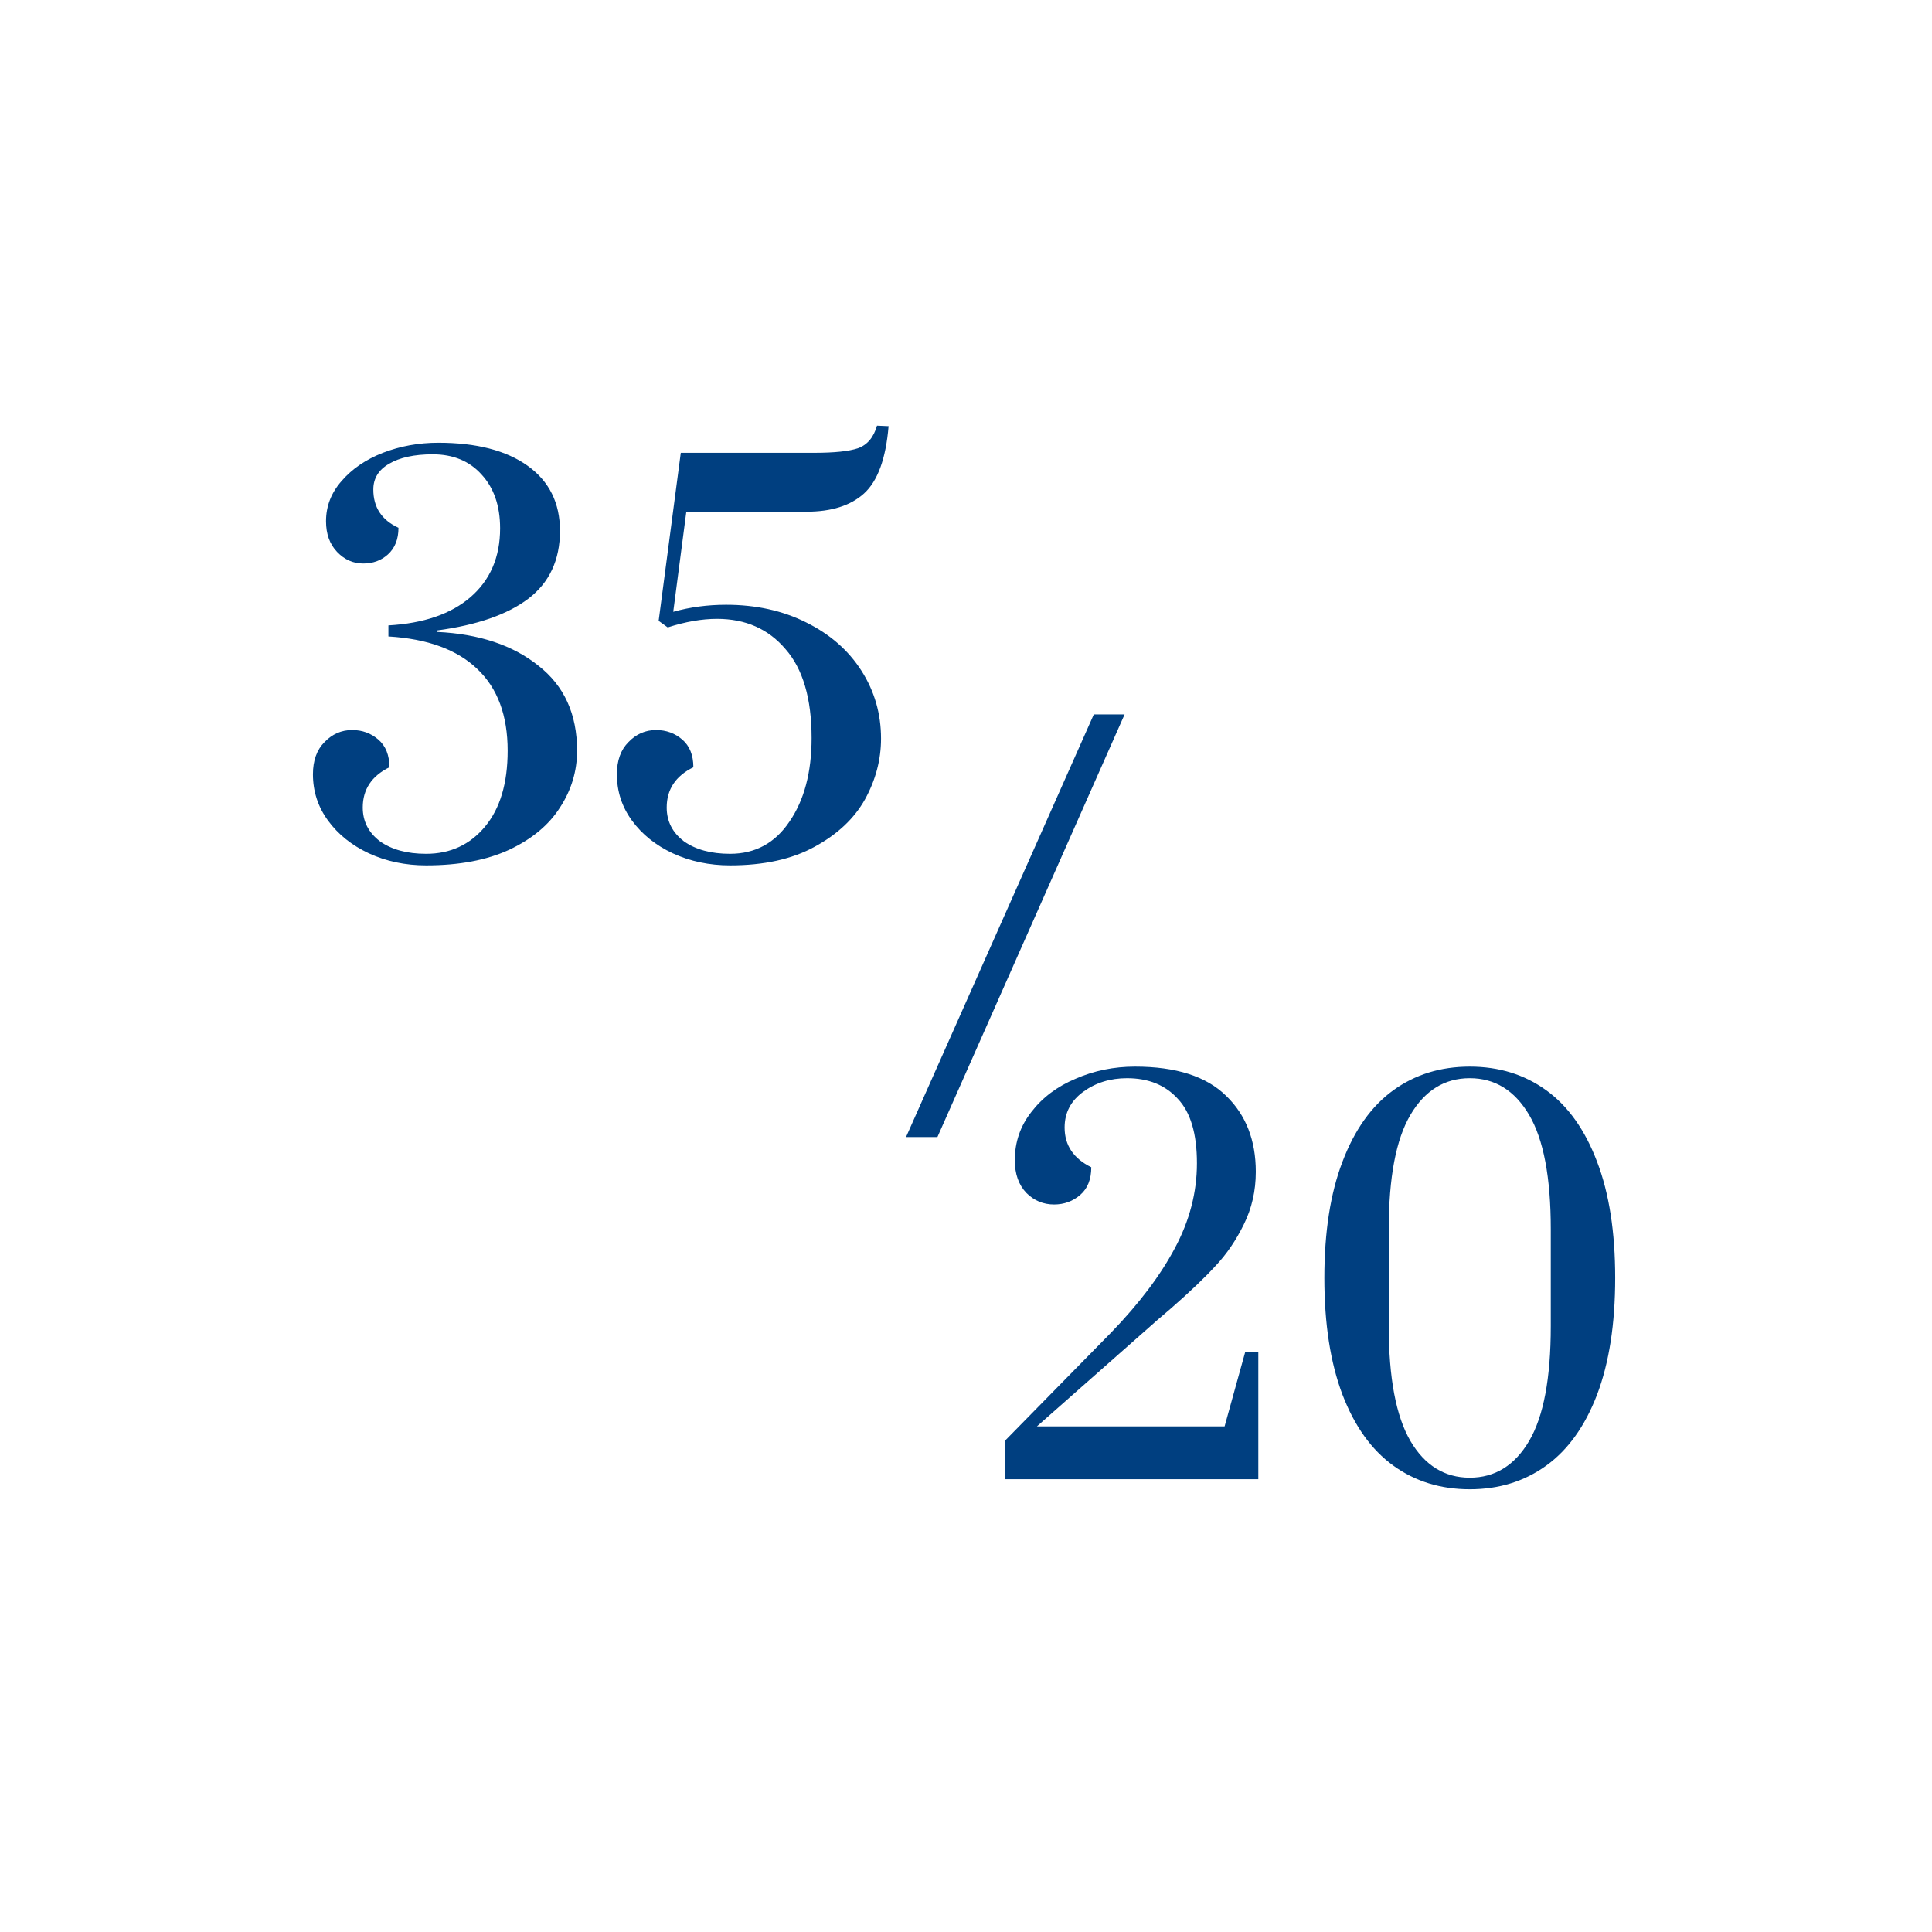<svg width="192" height="192" viewBox="0 0 192 192" fill="none" xmlns="http://www.w3.org/2000/svg">
<circle cx="96" cy="96" r="93" stroke="none" stroke-width="6"/>
<path d="M99.9 143.15L110.45 132.4C113.217 129.533 115.317 126.75 116.75 124.05C118.217 121.317 118.95 118.5 118.95 115.6C118.95 112.667 118.317 110.533 117.05 109.2C115.817 107.833 114.133 107.15 112 107.15C110.333 107.15 108.883 107.6 107.65 108.5C106.417 109.4 105.8 110.583 105.8 112.05C105.8 113.817 106.683 115.133 108.45 116C108.45 117.2 108.083 118.117 107.35 118.75C106.617 119.383 105.75 119.7 104.75 119.7C103.683 119.7 102.767 119.317 102 118.55C101.233 117.75 100.85 116.667 100.85 115.3C100.85 113.5 101.4 111.9 102.5 110.5C103.6 109.067 105.067 107.967 106.9 107.2C108.733 106.4 110.7 106 112.8 106C116.867 106 119.883 106.967 121.85 108.9C123.817 110.8 124.8 113.317 124.8 116.45C124.8 118.35 124.4 120.1 123.6 121.7C122.833 123.267 121.9 124.633 120.8 125.8C119.733 126.967 118.267 128.367 116.4 130L115 131.2L103.05 141.75H121.7L123.75 134.35H125.05V147H99.9V143.15ZM146.064 148C143.164 148 140.631 147.217 138.464 145.65C136.297 144.083 134.614 141.733 133.414 138.6C132.214 135.433 131.614 131.567 131.614 127C131.614 122.433 132.214 118.583 133.414 115.45C134.614 112.283 136.297 109.917 138.464 108.35C140.631 106.783 143.164 106 146.064 106C148.964 106 151.497 106.783 153.664 108.35C155.831 109.917 157.514 112.283 158.714 115.45C159.914 118.583 160.514 122.433 160.514 127C160.514 131.567 159.914 135.433 158.714 138.6C157.514 141.733 155.831 144.083 153.664 145.65C151.497 147.217 148.964 148 146.064 148ZM146.064 146.85C148.564 146.85 150.531 145.633 151.964 143.2C153.397 140.767 154.114 136.967 154.114 131.8V122.15C154.114 117.017 153.397 113.233 151.964 110.8C150.531 108.367 148.564 107.15 146.064 107.15C143.564 107.15 141.597 108.367 140.164 110.8C138.731 113.233 138.014 117.017 138.014 122.15V131.8C138.014 136.933 138.731 140.733 140.164 143.2C141.597 145.633 143.564 146.85 146.064 146.85Z" fill="#003F80"/>
<path d="M42.35 86C40.283 86 38.383 85.6 36.65 84.8C34.95 84 33.6 82.917 32.6 81.55C31.6 80.183 31.1 78.65 31.1 76.95C31.1 75.583 31.483 74.517 32.25 73.75C33.017 72.95 33.933 72.55 35 72.55C36 72.55 36.867 72.867 37.6 73.5C38.333 74.133 38.7 75.05 38.7 76.25C36.933 77.117 36.05 78.45 36.05 80.25C36.05 81.617 36.617 82.733 37.75 83.6C38.917 84.433 40.45 84.85 42.35 84.85C44.75 84.85 46.7 83.95 48.2 82.15C49.7 80.35 50.45 77.833 50.45 74.6C50.45 71.1 49.45 68.4 47.45 66.5C45.45 64.567 42.5 63.483 38.6 63.25V62.15C42.1 61.95 44.817 61.017 46.75 59.35C48.717 57.65 49.7 55.367 49.7 52.5C49.7 50.267 49.083 48.483 47.85 47.15C46.65 45.817 45.033 45.15 43 45.15C41.167 45.15 39.717 45.467 38.65 46.1C37.617 46.7 37.1 47.55 37.1 48.65C37.1 50.417 37.933 51.683 39.6 52.45C39.6 53.583 39.25 54.467 38.55 55.1C37.883 55.7 37.067 56 36.1 56C35.1 56 34.233 55.617 33.5 54.85C32.767 54.083 32.4 53.067 32.4 51.8C32.4 50.3 32.917 48.967 33.95 47.8C34.983 46.6 36.35 45.667 38.05 45C39.783 44.333 41.617 44 43.55 44C47.35 44 50.317 44.767 52.45 46.3C54.583 47.833 55.65 49.983 55.65 52.75C55.65 55.65 54.6 57.9 52.5 59.5C50.433 61.067 47.417 62.117 43.45 62.65V62.8C47.617 63 50.967 64.117 53.5 66.15C56.067 68.15 57.35 70.967 57.35 74.6C57.35 76.633 56.783 78.517 55.65 80.25C54.55 81.983 52.867 83.383 50.6 84.45C48.367 85.483 45.617 86 42.35 86ZM72.556 86C70.489 86 68.589 85.6 66.856 84.8C65.156 84 63.806 82.917 62.806 81.55C61.806 80.183 61.306 78.65 61.306 76.95C61.306 75.583 61.689 74.517 62.456 73.75C63.222 72.95 64.139 72.55 65.206 72.55C66.206 72.55 67.073 72.867 67.806 73.5C68.539 74.133 68.906 75.05 68.906 76.25C67.139 77.117 66.256 78.45 66.256 80.25C66.256 81.617 66.823 82.733 67.956 83.6C69.123 84.433 70.656 84.85 72.556 84.85C75.056 84.85 77.022 83.783 78.456 81.65C79.922 79.517 80.656 76.75 80.656 73.35C80.656 69.417 79.789 66.467 78.056 64.5C76.356 62.5 74.089 61.5 71.256 61.5C69.756 61.5 68.123 61.783 66.356 62.35L65.456 61.7L67.656 45H80.906C82.906 45 84.356 44.85 85.256 44.55C86.189 44.217 86.823 43.467 87.156 42.3L88.306 42.35C88.039 45.583 87.222 47.817 85.856 49.05C84.522 50.25 82.623 50.85 80.156 50.85H68.206L66.906 60.8C68.573 60.333 70.323 60.1 72.156 60.1C75.123 60.1 77.772 60.683 80.106 61.85C82.472 63.017 84.306 64.617 85.606 66.65C86.906 68.683 87.556 70.933 87.556 73.4C87.556 75.5 87.022 77.517 85.956 79.45C84.889 81.35 83.222 82.917 80.956 84.15C78.722 85.383 75.922 86 72.556 86Z" fill="#003F80"/>
<path d="M90.04 113L108.7 71H111.76L93.16 113H90.04Z" fill="#003F80"/>
</svg>
